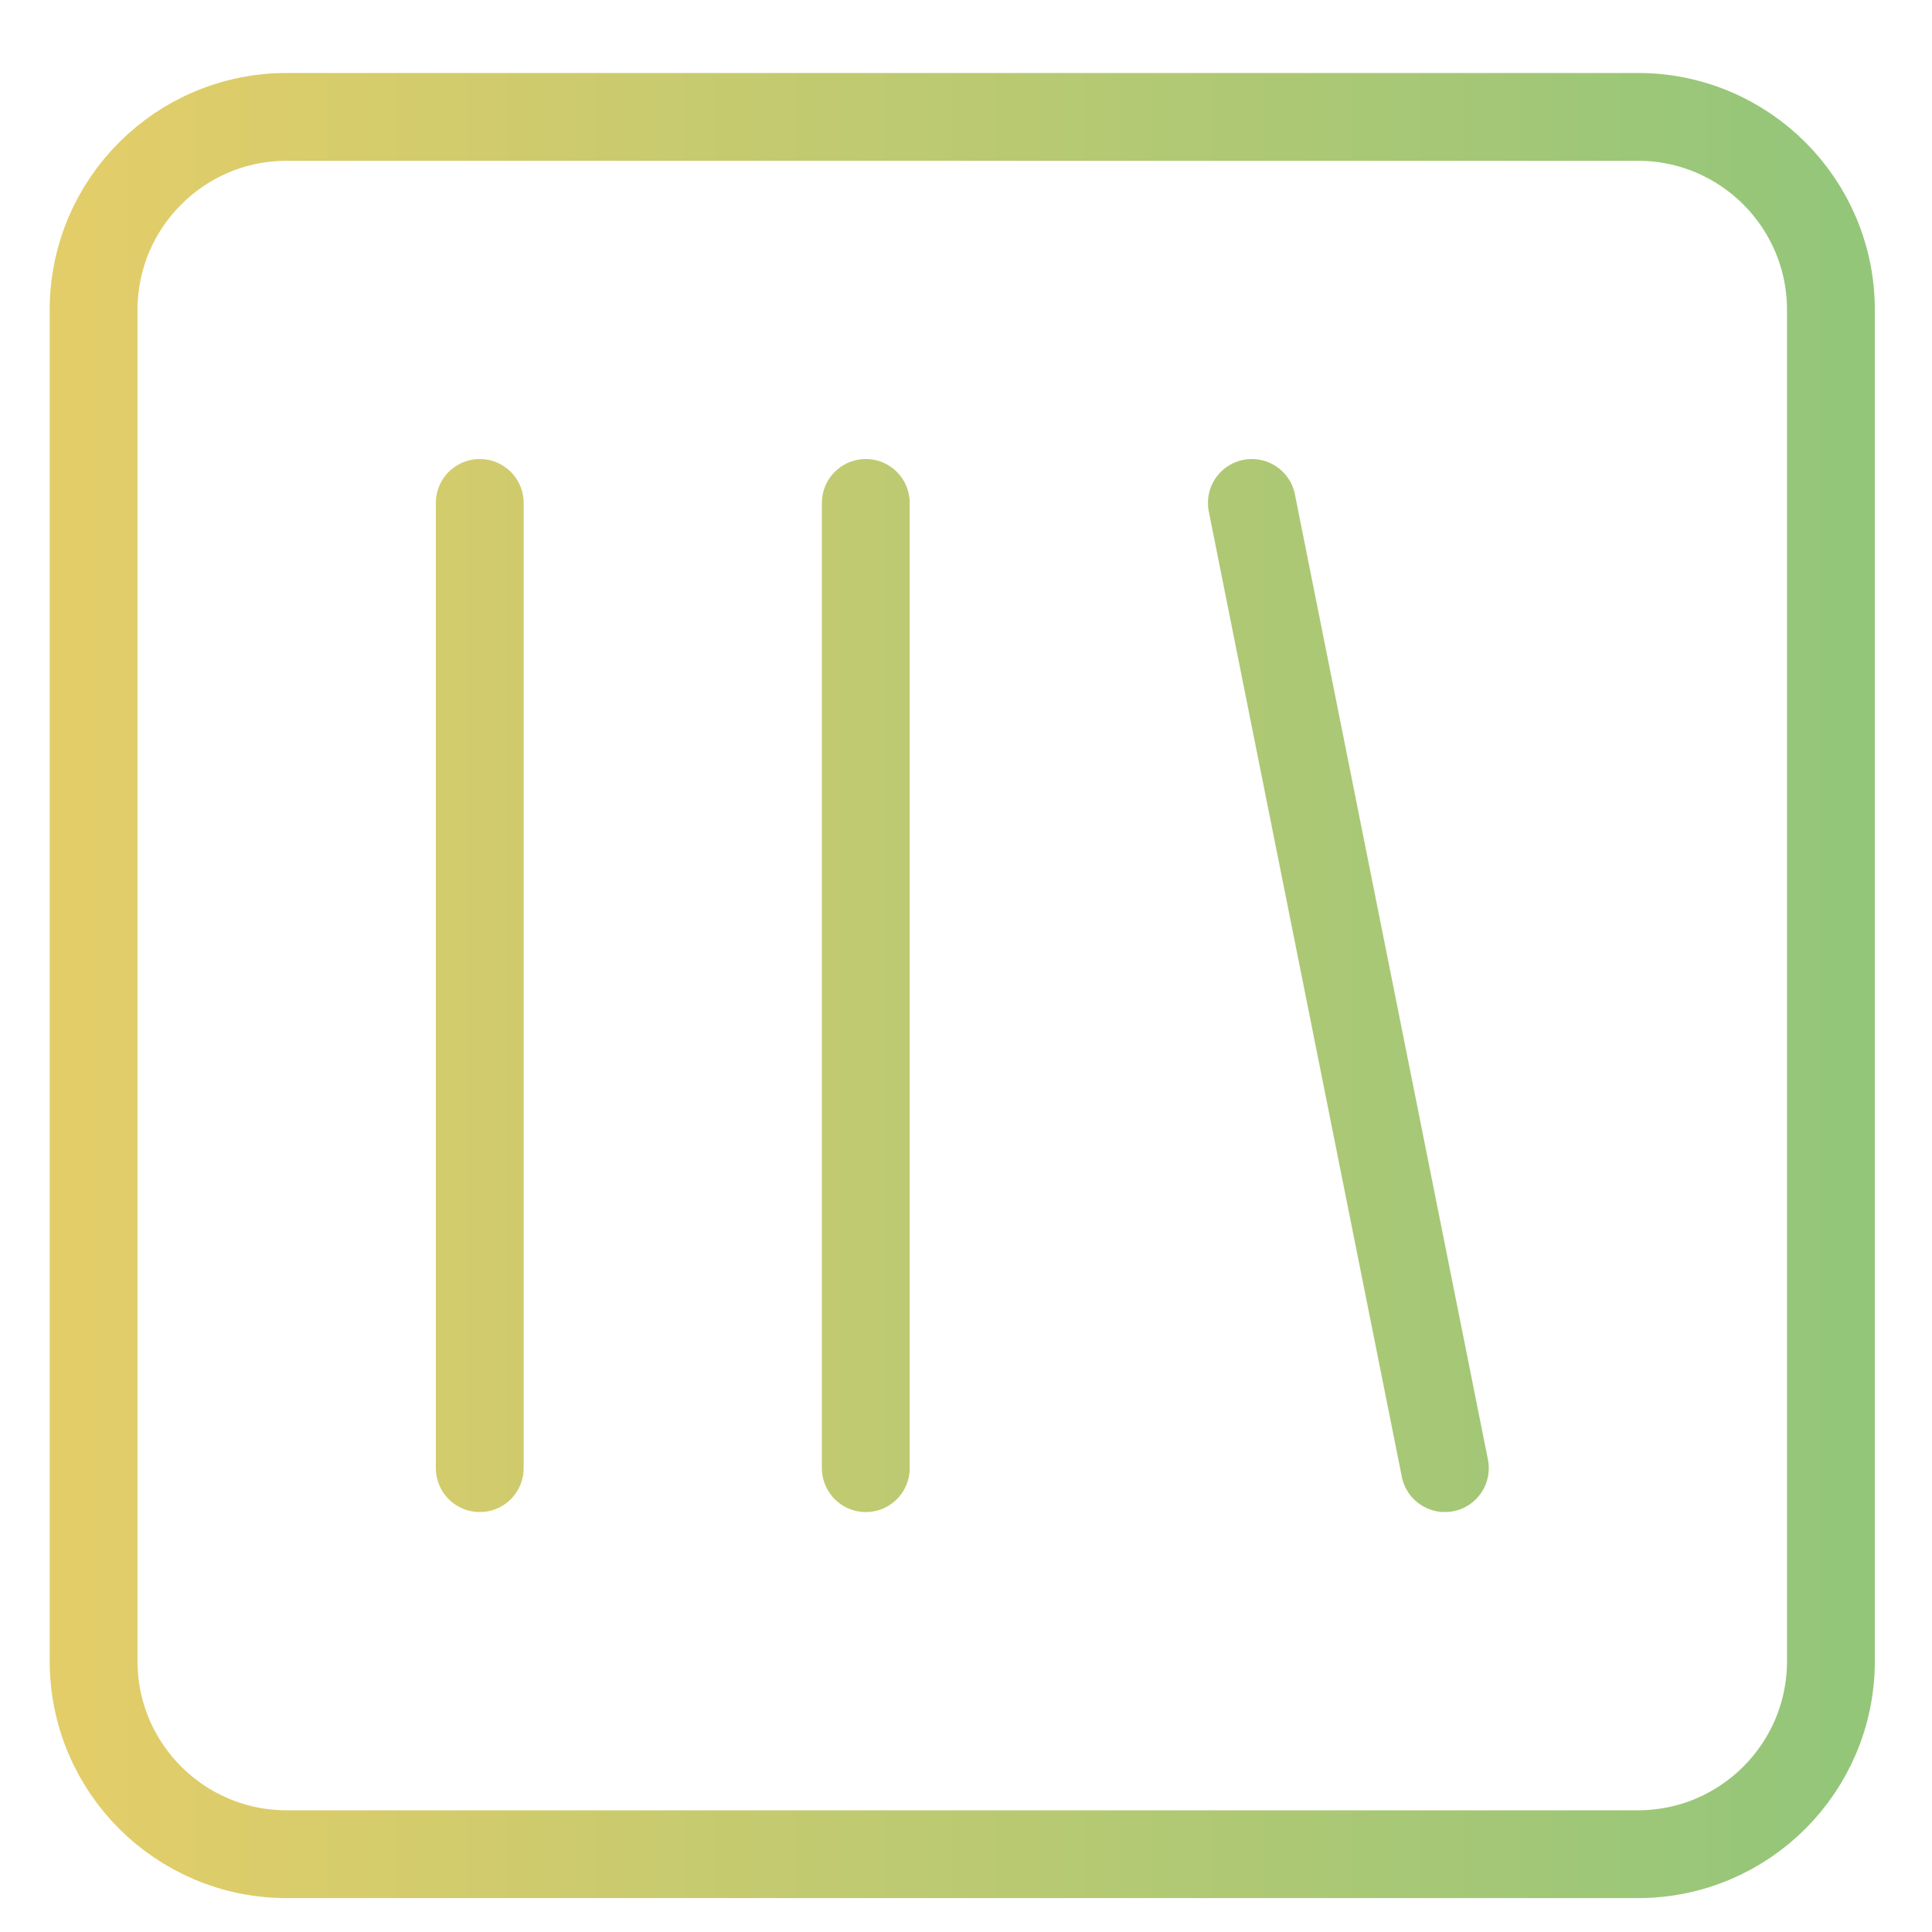 <svg width="22" height="22" viewBox="0 0 22 22" fill="none" xmlns="http://www.w3.org/2000/svg">
<path d="M5.463 5.727V11.222V16.718M9.859 5.727V16.718M14.255 5.727L16.453 16.718M3.264 1.331H18.651C19.865 1.331 20.849 2.315 20.849 3.529V18.916C20.849 20.13 19.865 21.114 18.651 21.114H3.264C2.051 21.114 1.066 20.13 1.066 18.916V3.529C1.066 2.315 2.051 1.331 3.264 1.331Z" stroke="url(#paint0_linear_801_203)" stroke-linecap="round" stroke-linejoin="round"/>
<defs>
<linearGradient id="paint0_linear_801_203" x1="1.066" y1="11.222" x2="20.849" y2="11.222" gradientUnits="userSpaceOnUse">
<stop stop-color="#E2CD69"/>
<stop offset="1" stop-color="#94C67A"/>
</linearGradient>
</defs>
</svg>
